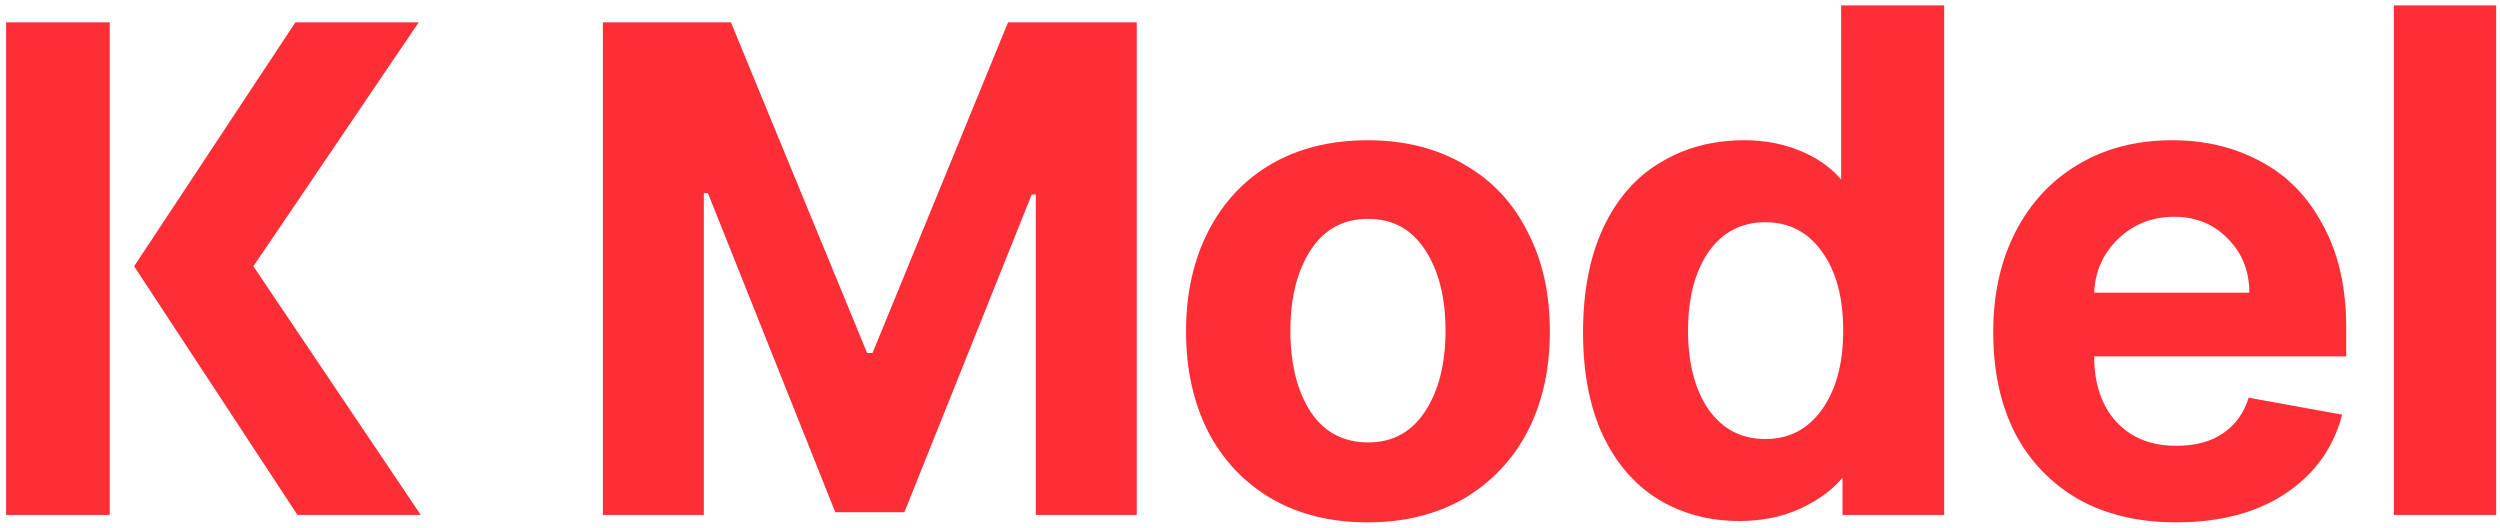 <svg width="369" height="78" viewBox="0 0 369 78" fill="none" xmlns="http://www.w3.org/2000/svg">
<path d="M16.2 3.3V76H0.9V3.3H16.2ZM62.1 76H43.9L19.8 39.3L43.6 3.3H61.8L37.4 39.3L62.1 76ZM148.786 3.3H167.786V76H152.886V28.7H152.286L133.486 75.6H123.286L104.486 28.5H103.886V76H88.986V3.3H107.886L127.986 52.1H128.786L148.786 3.3ZM201.86 77.1C196.46 77.1 191.727 75.933 187.66 73.6C183.593 71.2 180.46 67.867 178.26 63.6C176.127 59.333 175.06 54.433 175.06 48.9C175.06 43.3 176.16 38.367 178.36 34.1C180.56 29.833 183.66 26.533 187.66 24.2C191.727 21.867 196.46 20.7 201.86 20.7C207.327 20.7 212.093 21.9 216.16 24.3C220.227 26.633 223.327 29.933 225.46 34.2C227.66 38.4 228.76 43.3 228.76 48.9C228.76 54.5 227.66 59.433 225.46 63.7C223.26 67.9 220.127 71.2 216.06 73.6C211.993 75.933 207.26 77.1 201.86 77.1ZM201.96 65.3C205.56 65.3 208.36 63.767 210.36 60.7C212.36 57.633 213.36 53.667 213.36 48.8C213.36 43.933 212.36 39.967 210.36 36.9C208.36 33.833 205.56 32.3 201.96 32.3C198.293 32.3 195.46 33.833 193.46 36.9C191.46 39.967 190.46 43.933 190.46 48.8C190.46 53.733 191.46 57.733 193.46 60.8C195.46 63.8 198.293 65.3 201.96 65.3ZM271.956 70.5C270.49 72.3 268.39 73.833 265.656 75.1C262.99 76.3 260.023 76.9 256.756 76.9C252.29 76.9 248.29 75.833 244.756 73.7C241.29 71.567 238.556 68.4 236.556 64.2C234.623 60 233.656 54.967 233.656 49.1C233.656 43.033 234.656 37.867 236.656 33.6C238.656 29.333 241.456 26.133 245.056 24C248.656 21.8 252.79 20.7 257.456 20.7C260.39 20.7 263.09 21.2 265.556 22.2C268.09 23.2 270.156 24.633 271.756 26.5V0.8H286.956V76H271.956V70.5ZM249.156 48.8C249.156 53.6 250.156 57.467 252.156 60.4C254.223 63.333 257.023 64.8 260.556 64.8C264.09 64.8 266.89 63.333 268.956 60.4C271.023 57.467 272.056 53.6 272.056 48.8C272.056 43.933 271.023 40.067 268.956 37.2C266.89 34.267 264.09 32.8 260.556 32.8C257.023 32.8 254.223 34.267 252.156 37.2C250.156 40.133 249.156 44 249.156 48.8ZM332.001 43.2C332.001 40 330.934 37.333 328.801 35.2C326.734 33.067 324.101 32 320.901 32C317.634 32 314.867 33.1 312.601 35.3C310.401 37.433 309.234 40.067 309.101 43.2H332.001ZM321.201 77.1C315.667 77.1 310.867 75.967 306.801 73.7C302.734 71.367 299.601 68.1 297.401 63.9C295.267 59.7 294.201 54.733 294.201 49C294.201 43.4 295.301 38.467 297.501 34.2C299.701 29.933 302.767 26.633 306.701 24.3C310.701 21.9 315.334 20.7 320.601 20.7C325.534 20.7 329.934 21.767 333.801 23.9C337.667 25.967 340.701 29.1 342.901 33.3C345.167 37.433 346.301 42.467 346.301 48.4V52.6H309.101C309.101 56.667 310.201 59.9 312.401 62.3C314.601 64.633 317.534 65.8 321.201 65.8C324.067 65.8 326.401 65.167 328.201 63.9C330.001 62.633 331.234 60.9 331.901 58.7L345.701 61.2C344.434 66.067 341.667 69.933 337.401 72.8C333.134 75.667 327.734 77.1 321.201 77.1ZM368.434 0.8V76H353.334V0.8H368.434Z" fill="#FE2E36"/>
</svg>
